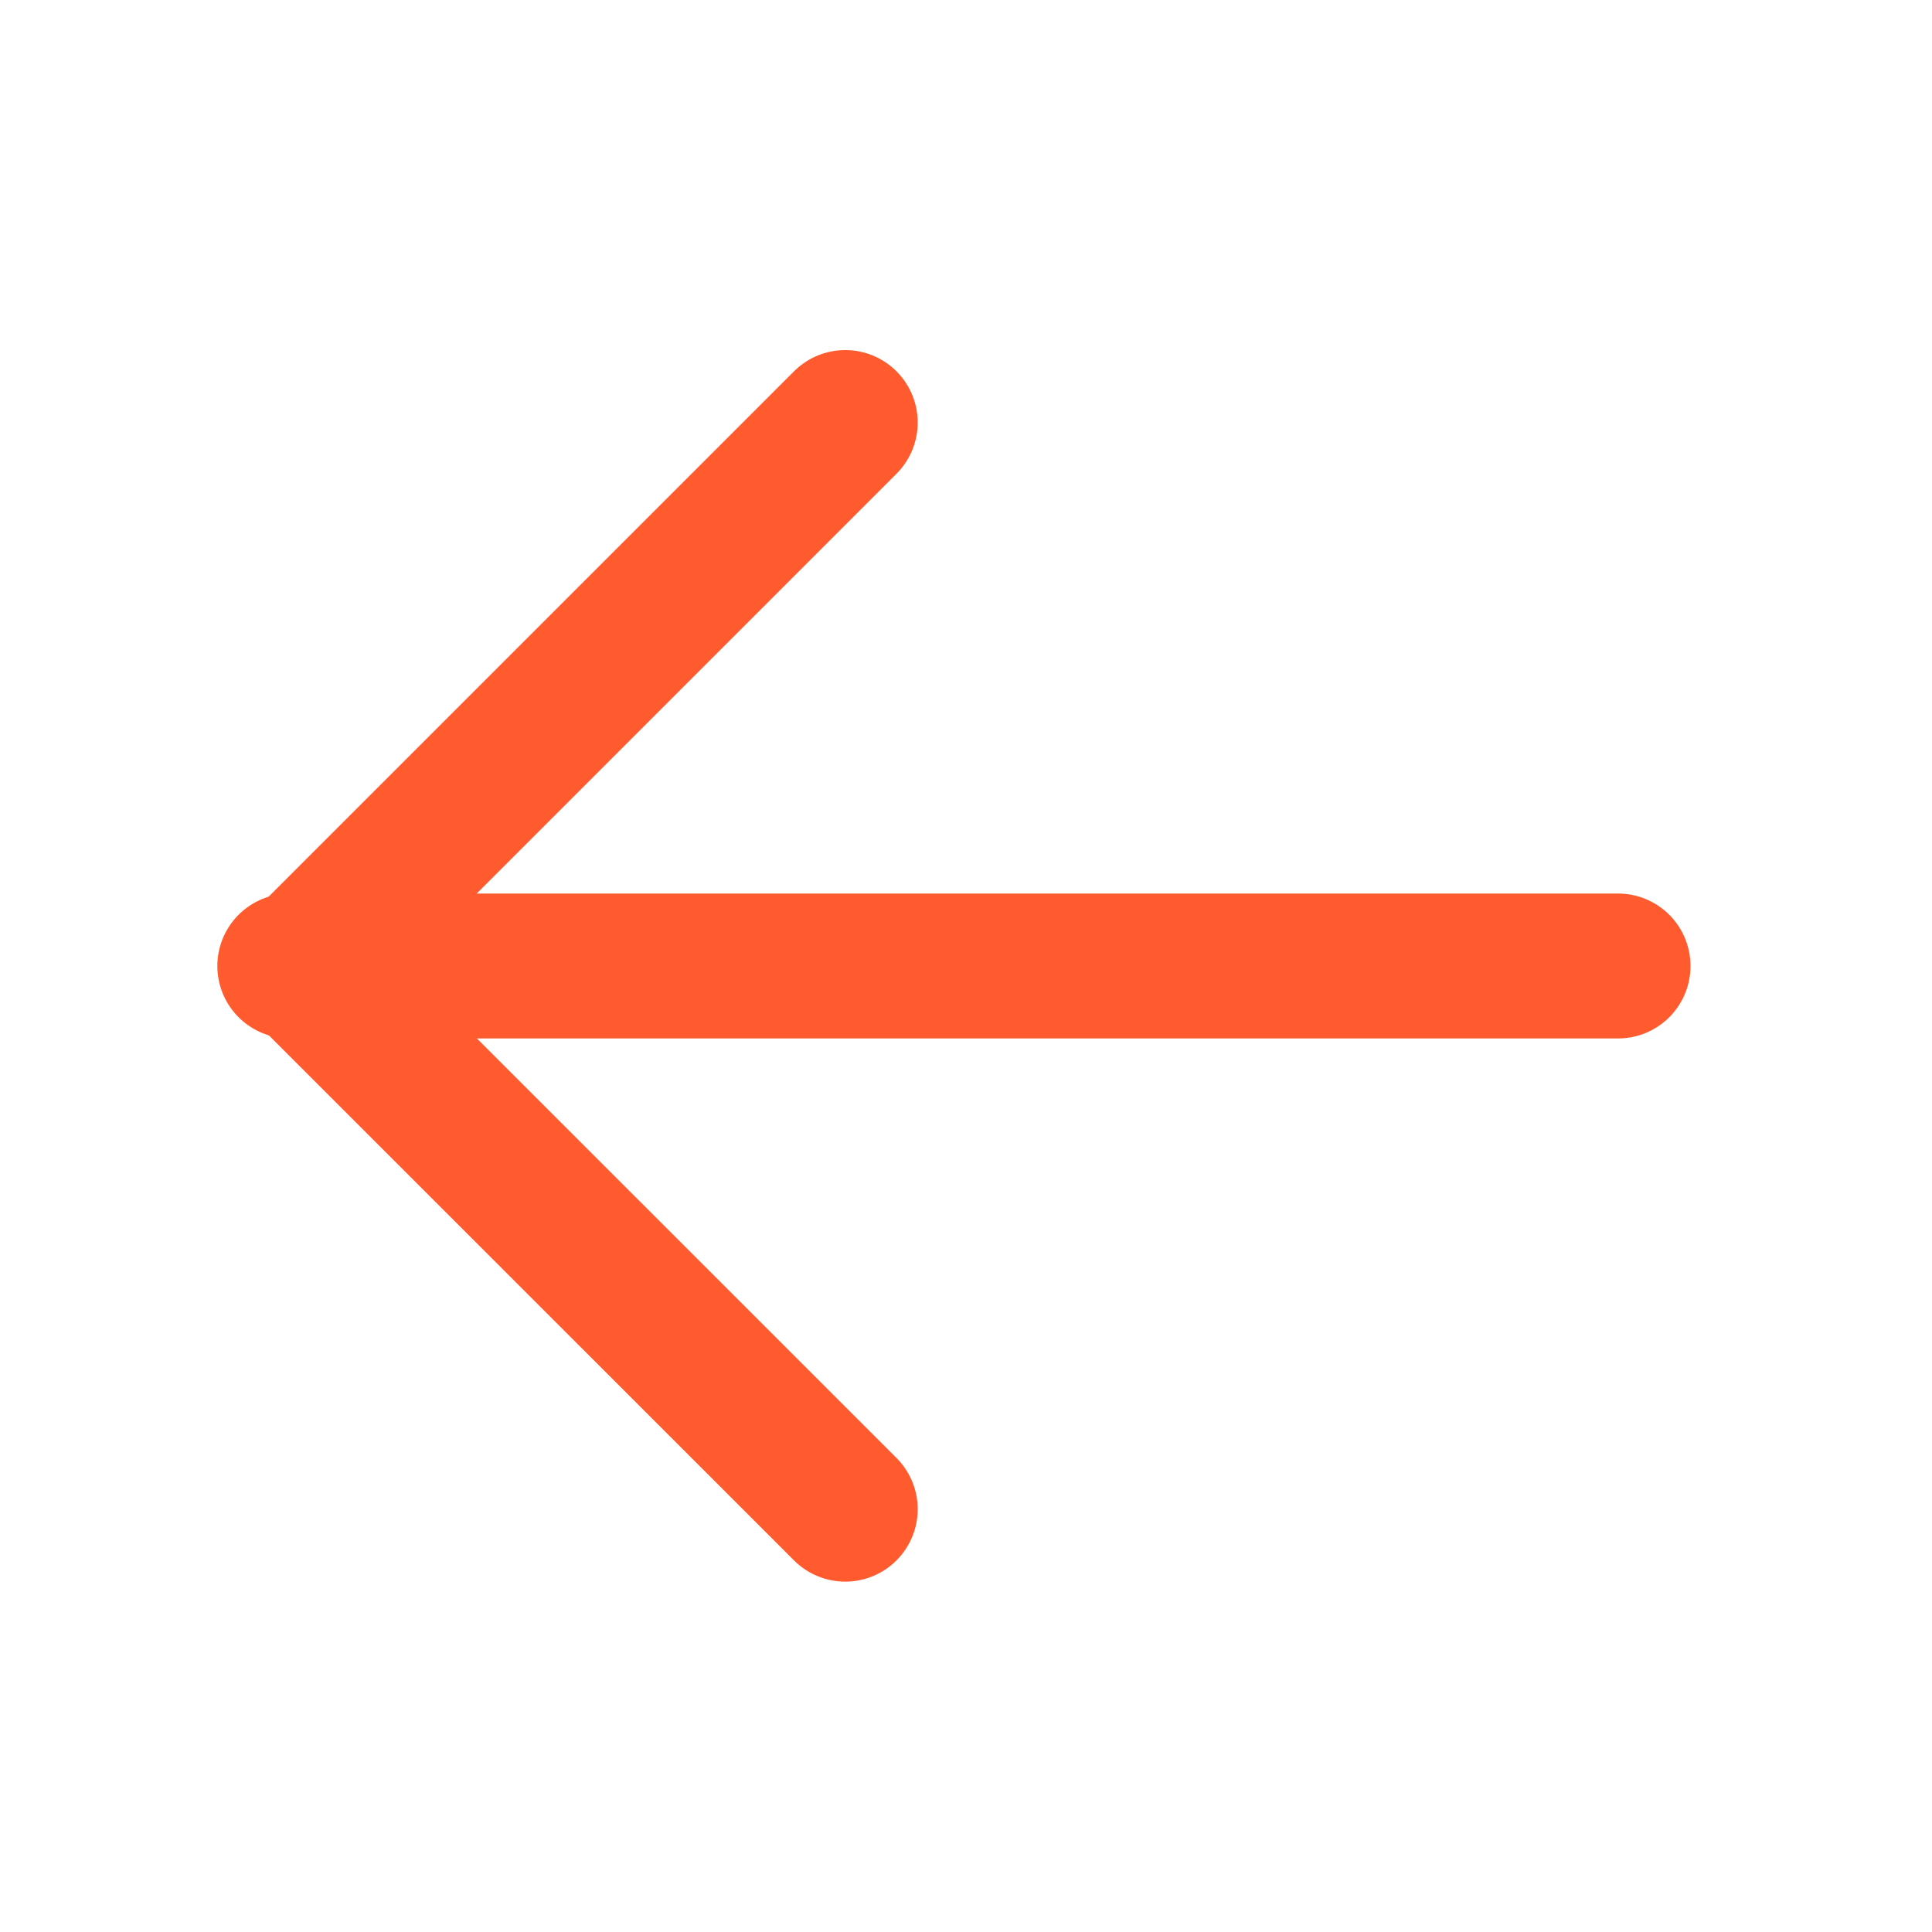 <svg width="20" height="20" viewBox="0 0 20 20" fill="none" xmlns="http://www.w3.org/2000/svg">
<path d="M16.75 10H3" stroke="#FF5B2E" stroke-width="1.5" stroke-linecap="round" stroke-linejoin="round"/>
<path d="M8.75 4.374L3.125 9.999L8.75 15.623" stroke="#FF5B2E" stroke-width="1.5" stroke-linecap="round" stroke-linejoin="round"/>
</svg>
